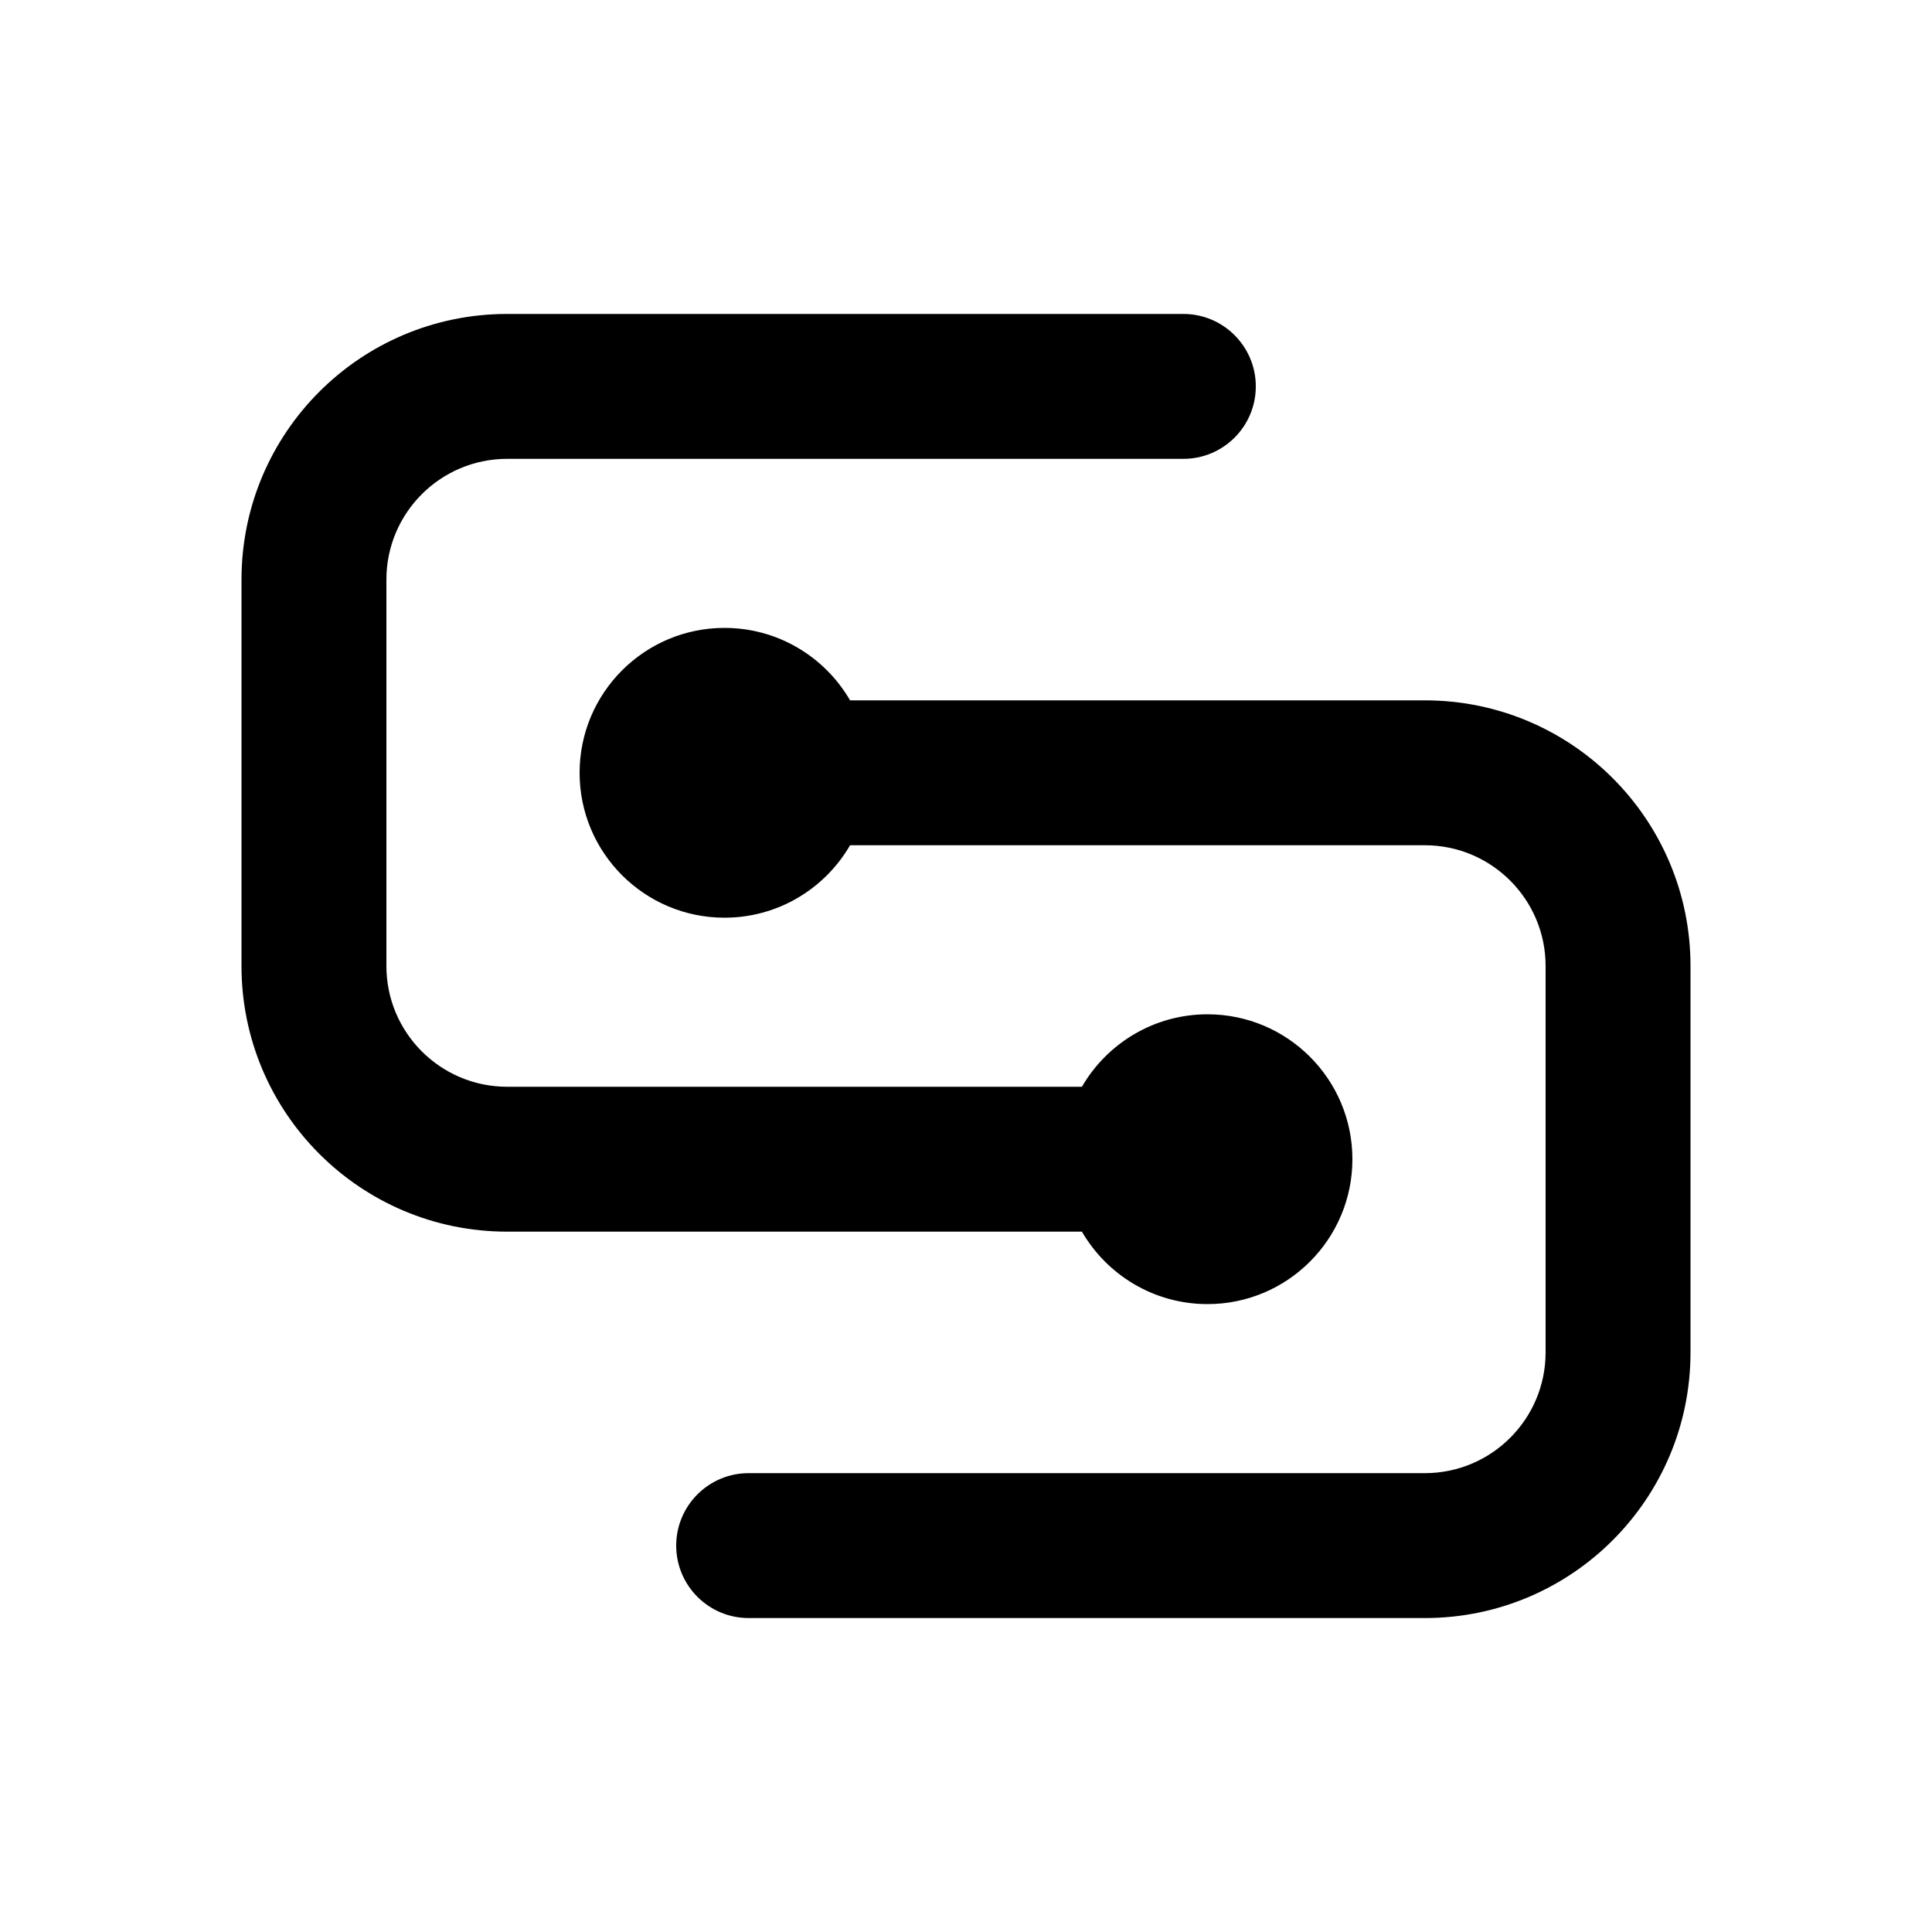 <svg xmlns="http://www.w3.org/2000/svg" viewBox="0 0 20 20"><path d="M11.2 11.25c.26-.448.745-.75 1.3-.75.828 0 1.5.672 1.5 1.5s-.672 1.5-1.5 1.5c-.555 0-1.04-.302-1.3-.75h-5.95c-1.519 0-2.75-1.231-2.75-2.75v-4c0-1.519 1.231-2.75 2.75-2.75h7c.414 0 .75.336.75.75s-.336.75-.75.75h-7c-.69 0-1.25.56-1.25 1.25v4c0 .69.56 1.25 1.25 1.25h5.95Z"/><path d="M16 14c0 .69-.56 1.25-1.25 1.25h-7c-.414 0-.75.336-.75.75s.336.75.75.75h7c1.519 0 2.75-1.231 2.75-2.75v-4c0-1.519-1.231-2.75-2.75-2.75h-5.95c-.26-.448-.745-.75-1.3-.75-.828 0-1.5.672-1.5 1.5s.672 1.5 1.5 1.5c.555 0 1.04-.302 1.3-.75h5.95c.69 0 1.25.56 1.25 1.25v4Z"/></svg>